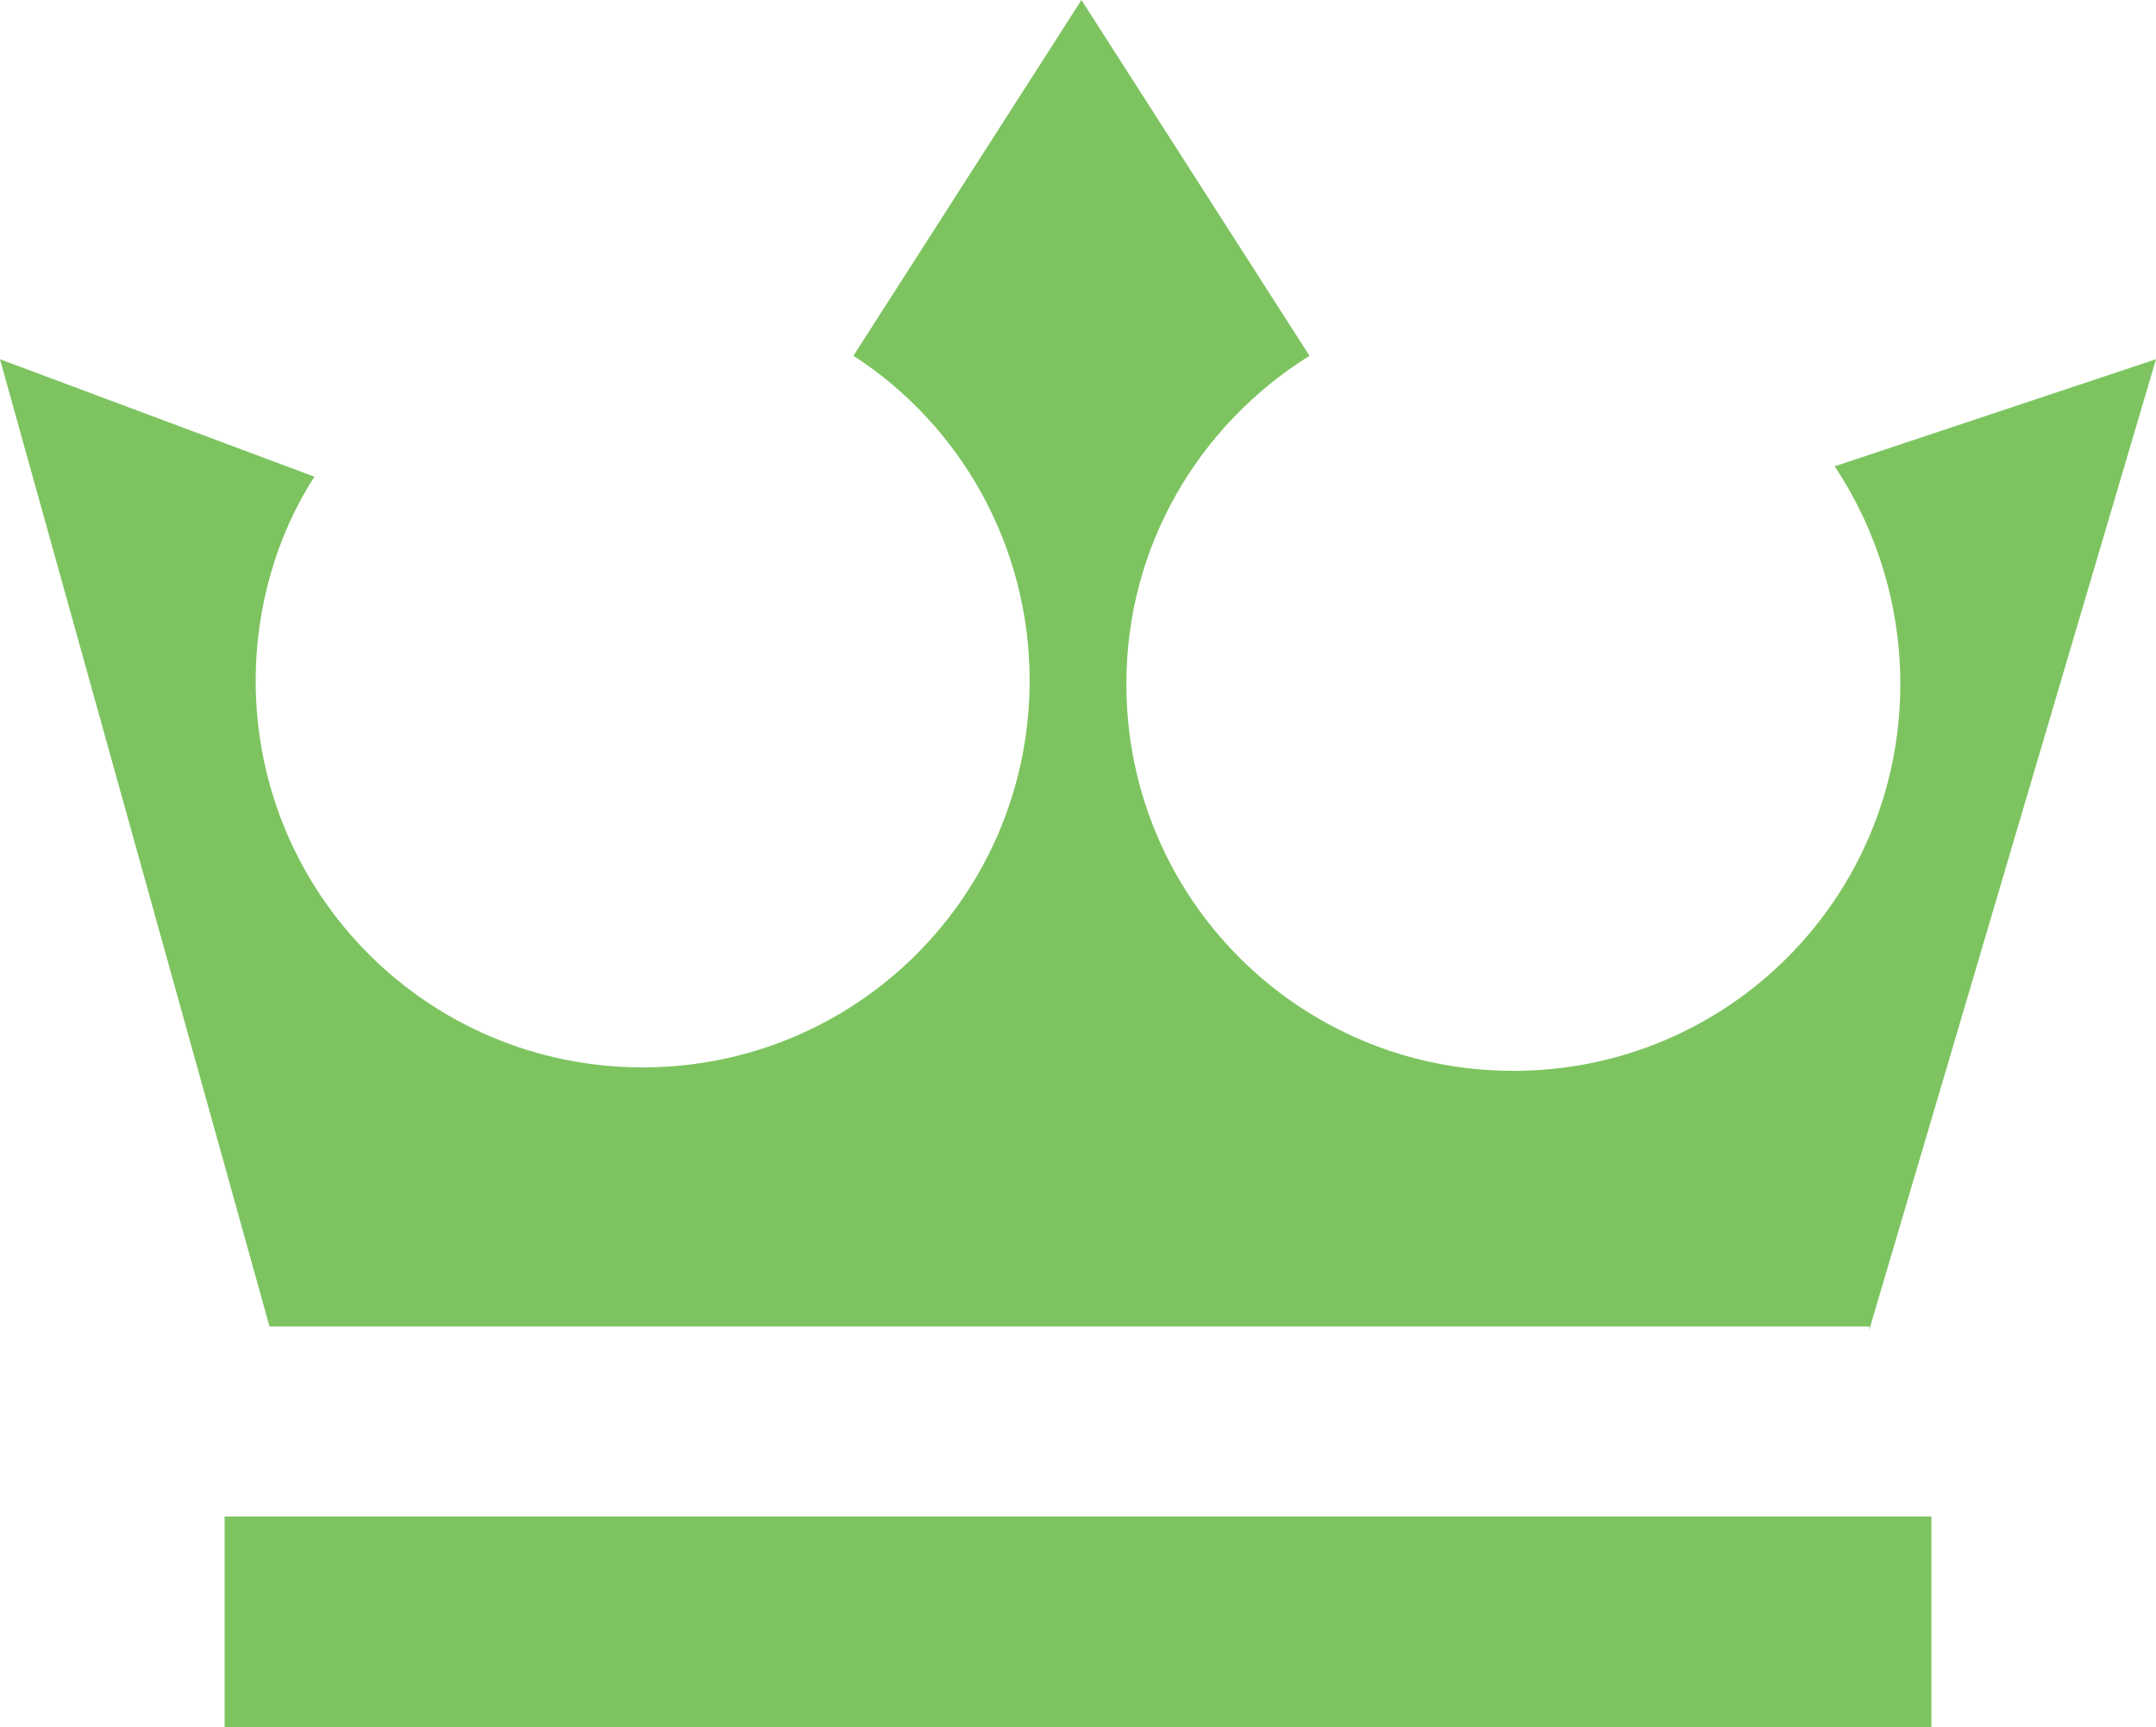 <svg version="1.1" id="图层_1" x="0px" y="0px" width="500px" height="400.641px" viewBox="0 0 500 400.641" enable-background="new 0 0 500 400.641" xml:space="preserve" xmlns="http://www.w3.org/2000/svg" xmlns:xlink="http://www.w3.org/1999/xlink" xmlns:xml="http://www.w3.org/XML/1998/namespace">
  <path fill="#7DC460" d="M447.917,400.641H52.083v-48.879h395.833L447.917,400.641L447.917,400.641z M433.493,308.493L500,83.333
	l-74.52,24.84c9.614,14.423,15.225,32.051,15.225,50.481c0,49.679-40.064,89.744-89.743,89.744
	c-49.68,0-89.744-40.064-89.744-89.744c0-32.051,16.827-60.096,42.468-76.122L250.801,0l-52.884,82.532
	c24.84,16.026,40.866,44.071,40.866,75.321c0,49.679-40.064,89.742-89.744,89.742c-49.68,0-89.744-40.063-89.744-89.742
	c0-16.827,4.808-33.654,13.622-47.276L0,83.333l62.5,224.359h370.993V308.493z" class="color c1"/>
</svg>